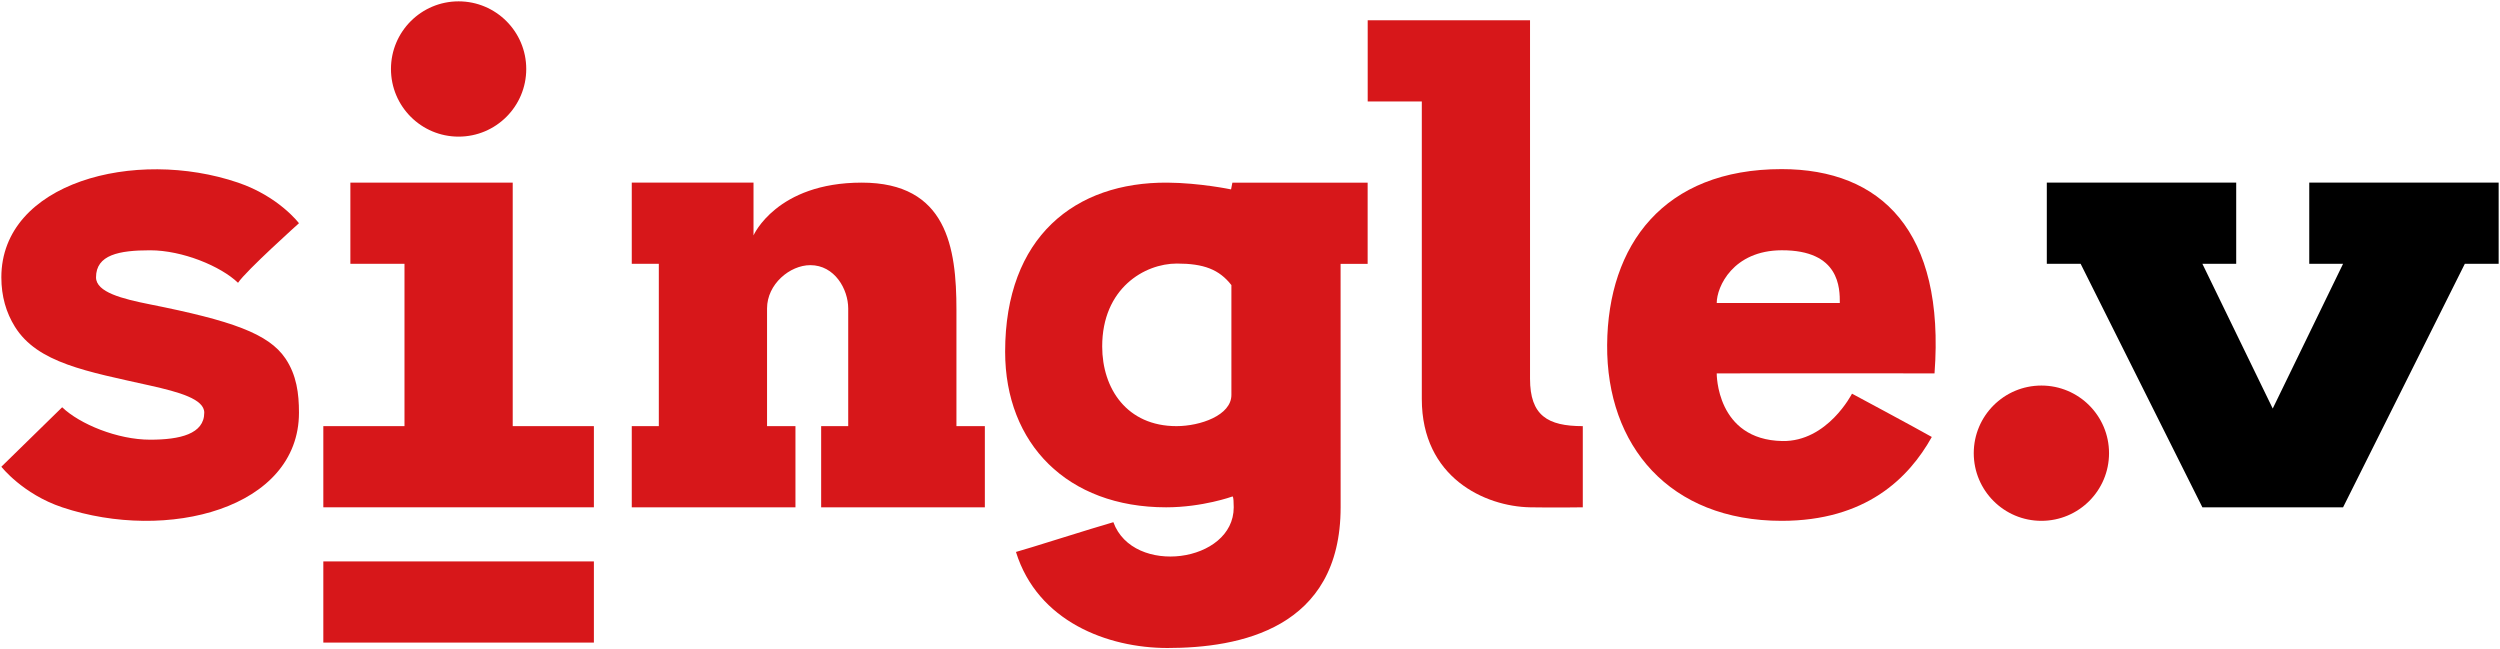 <?xml version="1.0" encoding="UTF-8"?>
<svg width="1848px" height="480px" viewBox="1199 300 1848 480" xmlns="http://www.w3.org/2000/svg" xmlns:xlink="http://www.w3.org/1999/xlink" version="1.1">
 <!-- Generated by Pixelmator Pro 1.5.4 -->
 <g id="New-Group">
  <path id="Path" d="M1244.996 675.004 C1322.554 700.969 1419.999 676.001 1419.999 605.001 1419.999 591.001 1418.301 577.322 1409.999 565.001 1397.545 546.52 1370.074 537.005 1309.99 525.01 1289.396 520.899 1269.981 516.019 1269.981 505.019 1269.981 488.359 1286.98 485.02 1309.98 485.02 1333.872 485.02 1362.221 496.792 1374.953 509.047 1380.893 500.084 1419.995 465.005 1419.995 465.005 1419.995 465.005 1405.166 445.281 1374.995 435.005 1298.71 409.025 1199.999 435.001 1199.999 505.001 1199.999 519.001 1203.522 531.082 1210.026 541.532 1226.752 568.401 1263.174 574.525 1309.99 585.01 1331.458 589.818 1349.991 595.009 1349.991 605.009 1349.991 620.849 1331.981 625.019 1309.981 625.019 1285.848 625.019 1257.969 613.51 1244.953 601.047 1228.564 617.127 1199.999 645.007 1199.999 645.007 1199.999 645.007 1215.793 665.225 1244.996 675.004 Z" fill="#d7171a" fill-opacity="1" stroke="none"/>
  <g id="New-Group-1">
   <path id="Rectangle" d="M1438 775 L1638 775 1638 715 1438 715 Z" fill="#d7171a" fill-opacity="1" stroke="none"/>
   <path id="Ellipse" d="M1588 351 C1588 323.386 1565.614 301 1538 301 1510.386 301 1488 323.386 1488 351 1488 378.614 1510.386 401 1538 401 1565.614 401 1588 378.614 1588 351 Z" fill="#d7171a" fill-opacity="1" stroke="none"/>
   <path id="Path-1" d="M1458 435 L1458 495 1498 495 1498 615 1438 615 1438 675 1638 675 1638 615 1578 615 1578 435 1458 435 Z" fill="#d7171a" fill-opacity="1" stroke="none"/>
  </g>
  <path id="Path-2" d="M1666 435 L1666 495 1686 495 1686 615 1666 615 1666 675 1787 675 1787 615 1766 615 C1766 615 1766 563 1766 528 1766 510 1782.915 496 1798 496 1816 496 1826 513.827 1826 528 1826 549 1826 615 1826 615 L1806 615 1806 675 1927 675 1927 615 1906 615 C1906 615 1906 560 1906 529 1906 483 1899 435 1836 435 1773 435 1756 474 1756 474 L1756 435 1666 435 Z" fill="#d7171a" fill-opacity="1" stroke="none"/>
  <path id="Path-3" d="M2061.999 779 C2017.796 779 1965.948 759.453 1949.999 708.002 1957.134 706.165 2006.457 690.404 2021.997 686.002 2036.533 726.002 2110.969 716.03 2110.969 675.03 2110.969 666.03 2109.993 667.008 2109.993 667.008 2109.993 667.008 2087.995 675.006 2060.995 675.006 1987.995 675.006 1941.997 628.014 1941.997 560.014 1941.997 475.014 1993.706 434.504 2061.995 435.006 2085.994 435.183 2108.993 440.006 2108.993 440.006 2108.993 440.006 2109.977 435.024 2109.977 435.024 L2209.962 435.037 2209.962 495.037 2189.962 495.037 C2189.962 495.037 2189.991 613.01 2189.991 675.01 2189.991 765.01 2114.999 779 2061.999 779 Z M2068.661 615 C2086.171 615 2109.253 607.041 2109.253 591.918 2109.253 578.81 2109.216 527.816 2109.251 510.735 2100.186 499.141 2088.817 494.819 2068.919 494.819 2045.038 494.819 2013.743 513.12 2013.743 556.1 2013.743 587.31 2032.048 615 2068.661 615 Z" fill="#d7171a" fill-opacity="1" stroke="none"/>
  <path id="Path-4" d="M2210 315.004 L2210 375.004 2250 375.004 C2250 375.004 2250 527.003 2250 595.003 2250 653.003 2296.673 674.371 2330 675.004 2347.765 675.337 2369 675.004 2369 675.004 2369 675.004 2369 634.004 2369 615.004 2343 615.004 2330 607.133 2330 580.001 2330 514.001 2330 315.004 2330 315.004 L2210 315.004 Z" fill="#d7171a" fill-opacity="1" stroke="none"/>
  <path id="Path-5" d="M2515.993 685 C2433.107 685 2386.473 629.462 2386.999 555.018 2387.521 481.041 2428.791 425.01 2515.989 425.01 2589.373 425.01 2636.92 470.664 2628.997 576.004 2620.163 575.901 2467.999 576.002 2467.999 576.002 2467.999 576.002 2467.497 625.107 2516.489 626.012 2549.891 626.629 2567.999 591 2567.999 591 2567.999 591 2615.33 616.36 2626.991 623.008 2609.847 653.736 2577.993 685 2515.993 685 Z M2467.999 524 C2493.179 524.01 2540.661 523.99 2558.999 523.997 2558.999 512.998 2558.997 484.84 2515.999 485.002 2480.038 485.138 2467.999 512.002 2467.999 524 Z" fill="#d7171a" fill-opacity="1" stroke="none"/>
  <path id="Ellipse-1" d="M2758 635 C2758 607.386 2735.614 585 2708 585 2680.386 585 2658 607.386 2658 635 2658 662.614 2680.386 685 2708 685 2735.614 685 2758 662.614 2758 635 Z" fill="#d7171a" fill-opacity="1" stroke="none"/>
  <path id="Path-6" d="M2712 435 L2852 435 2852 495 2827 495 2879 602 2931 495 2906 495 2906 435 3046 435 3046 495 3021 495 2931 675 C2931 675 2827 675 2827 675 2827 675 2737 495 2737 495 L2712 495 2712 435 Z" fill="#000000" fill-opacity="1" stroke="none"/>
 </g>
</svg>
